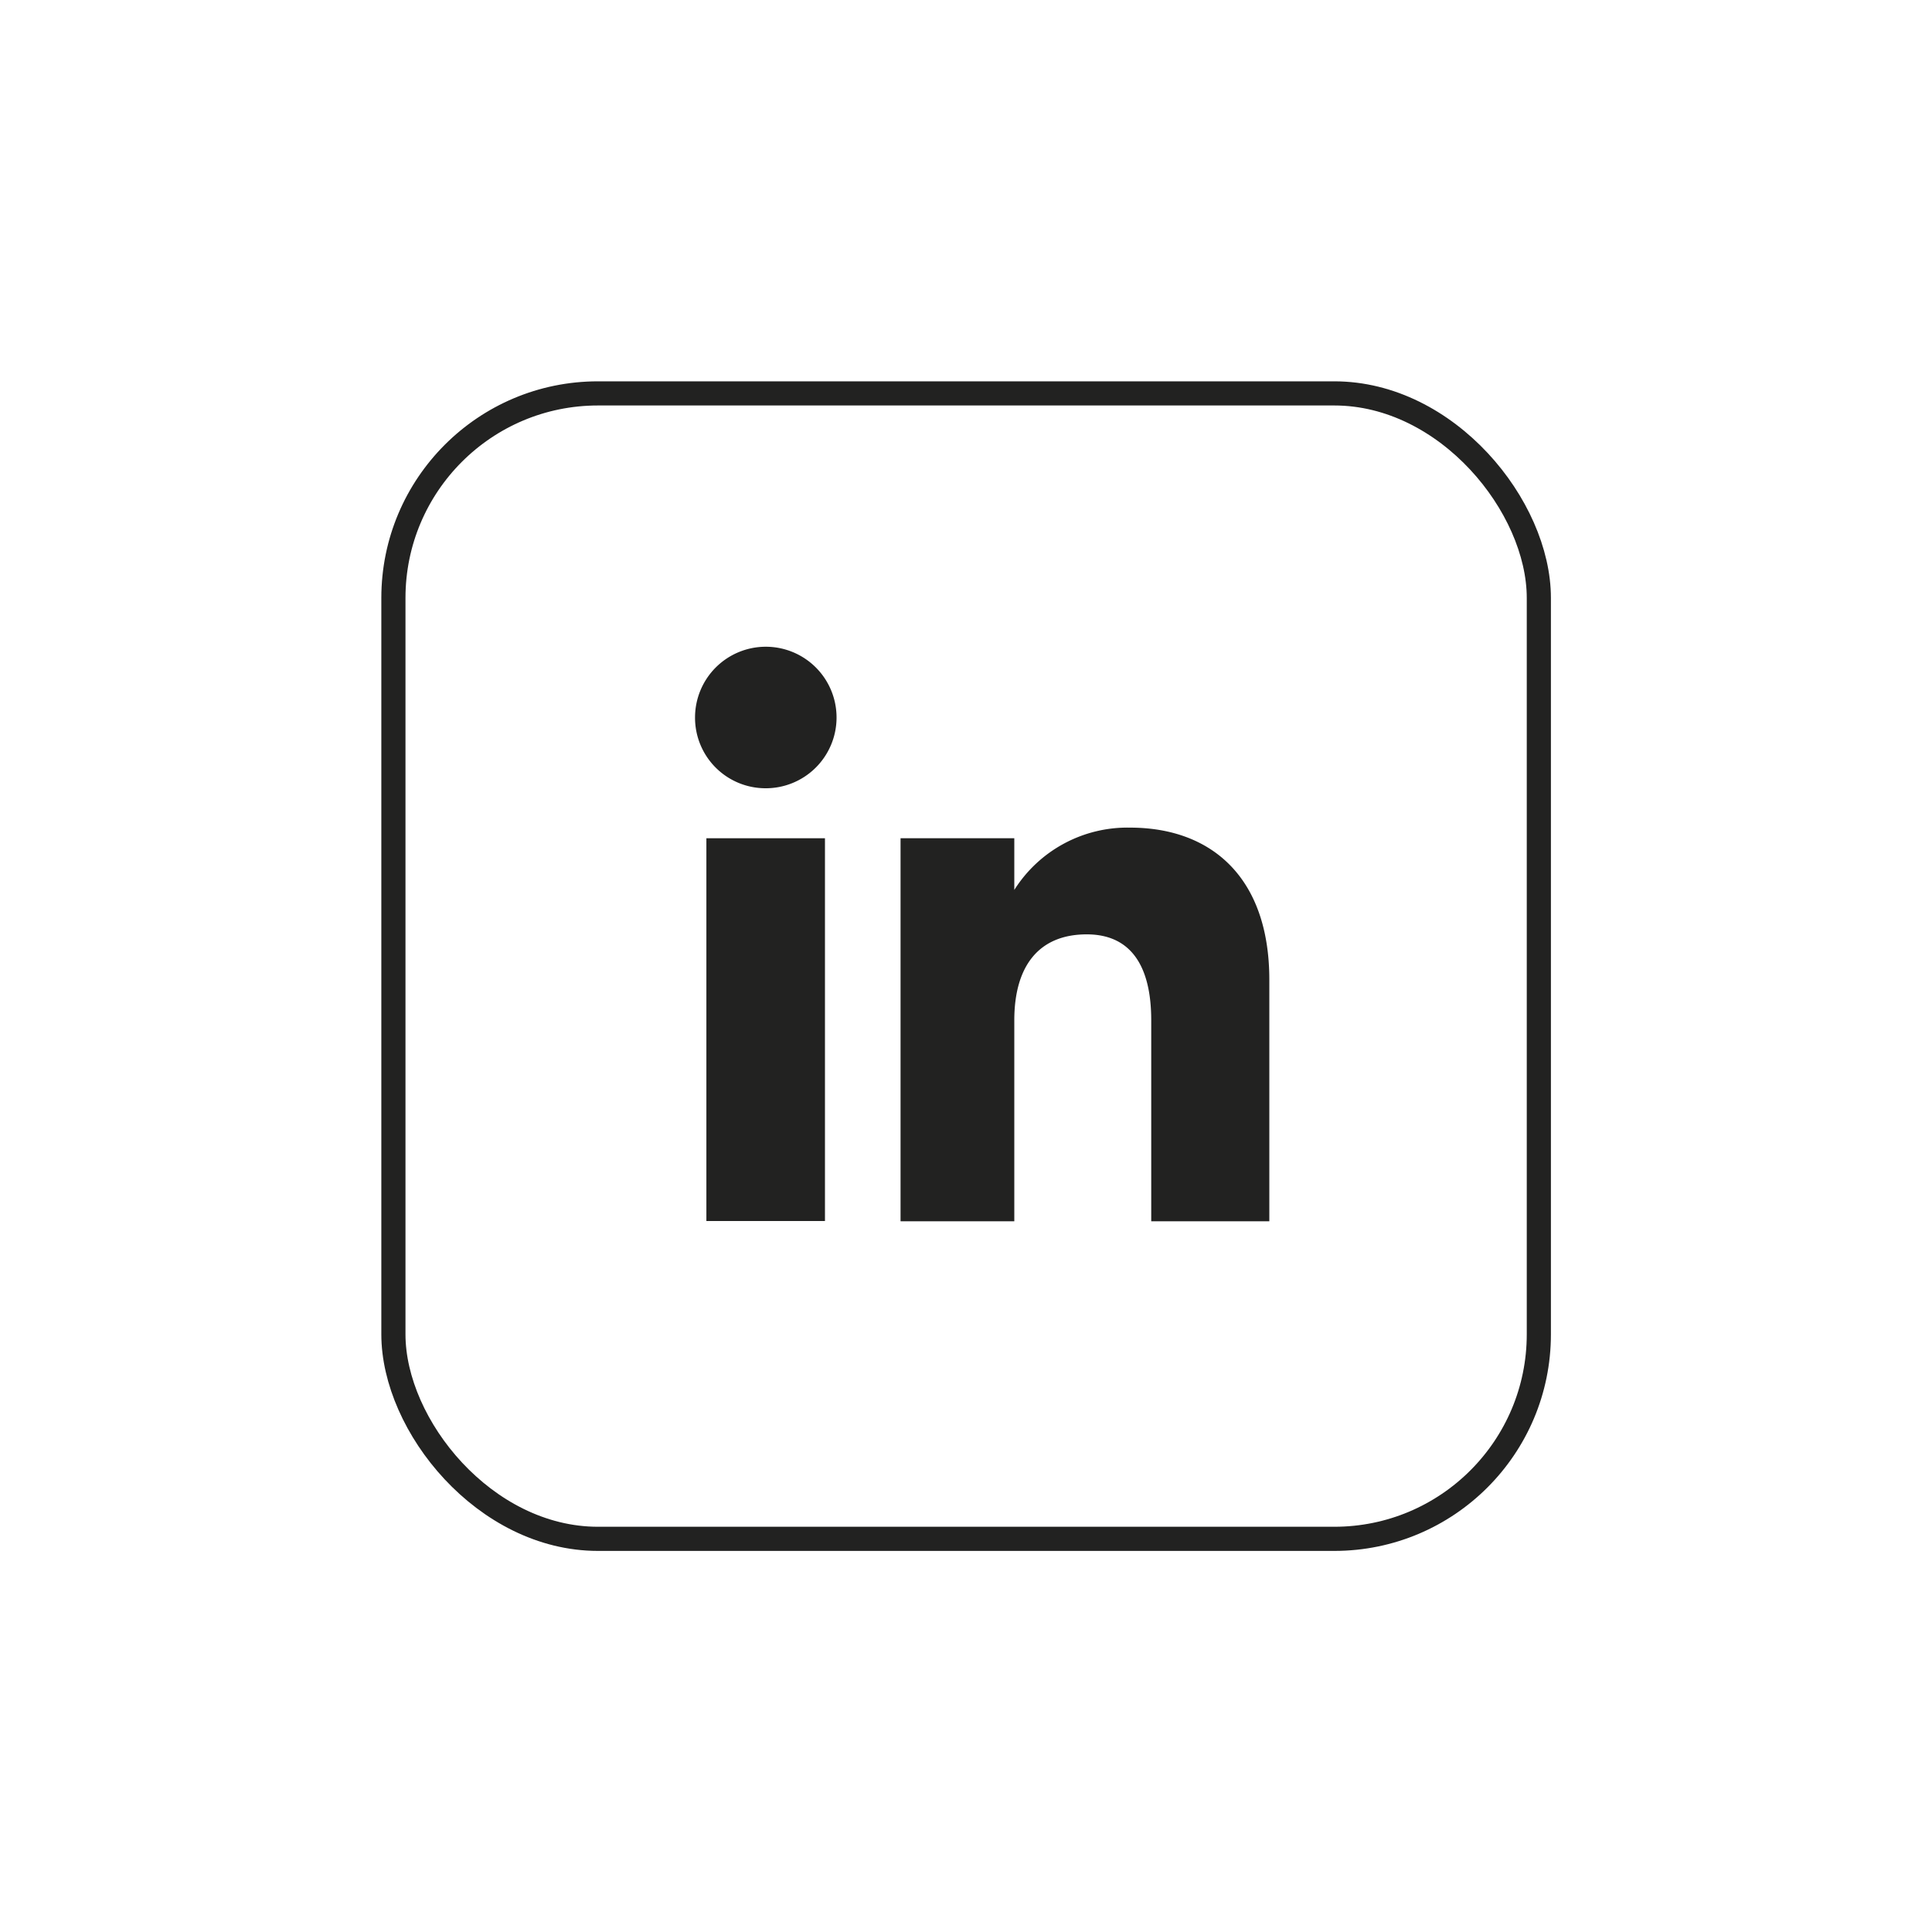 <svg id="Layer_1" data-name="Layer 1" xmlns="http://www.w3.org/2000/svg" viewBox="0 0 80 80"><defs><style>.cls-1{fill:none;stroke:#222221;stroke-miterlimit:10;}.cls-2{fill:#222221;}</style></defs><title>linkedin</title><rect class="cls-1" x="16.29" y="16.29" width="47.43" height="47.43" rx="8.47"/><rect class="cls-2" x="29.25" y="34.71" width="4.91" height="15.85"/><path class="cls-2" d="M31.68,32.64a2.93,2.93,0,1,0-2.9-2.93A2.92,2.92,0,0,0,31.68,32.64Z"/><path class="cls-2" d="M42,42.25c0-2.23,1-3.56,3-3.56,1.8,0,2.67,1.27,2.67,3.56v8.32h4.89v-10c0-4.25-2.41-6.3-5.77-6.3A5.54,5.54,0,0,0,42,36.85V34.71H37.29V50.57H42Z"/></svg>
